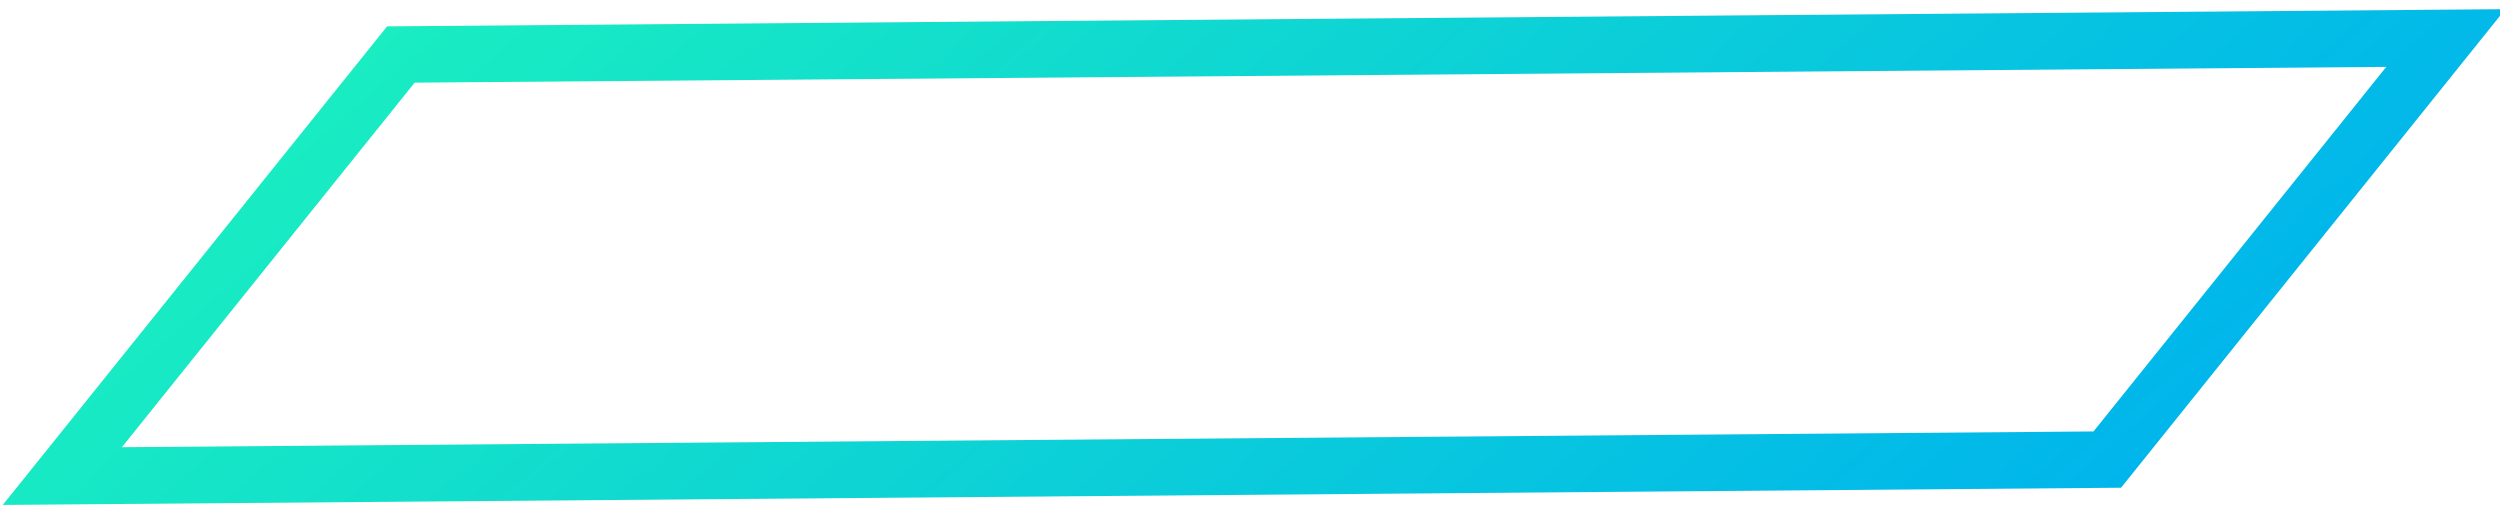 <svg width="183" height="37" viewBox="0 0 183 37" fill="none" xmlns="http://www.w3.org/2000/svg">
<path d="M0.203 36.961L28.335 1.93L183.392 0.671L155.26 35.702L0.203 36.961ZM30.352 6.05L8.921 32.736L153.244 31.582L174.674 4.896L30.352 6.05Z" fill="url(#paint0_linear_726_22107)"/>
<defs>
<linearGradient id="paint0_linear_726_22107" x1="56.302" y1="-22.22" x2="127.303" y2="59.897" gradientUnits="userSpaceOnUse">
<stop stop-color="#19EDC1"/>
<stop offset="1" stop-color="#00B5EC"/>
</linearGradient>
</defs>
</svg>
